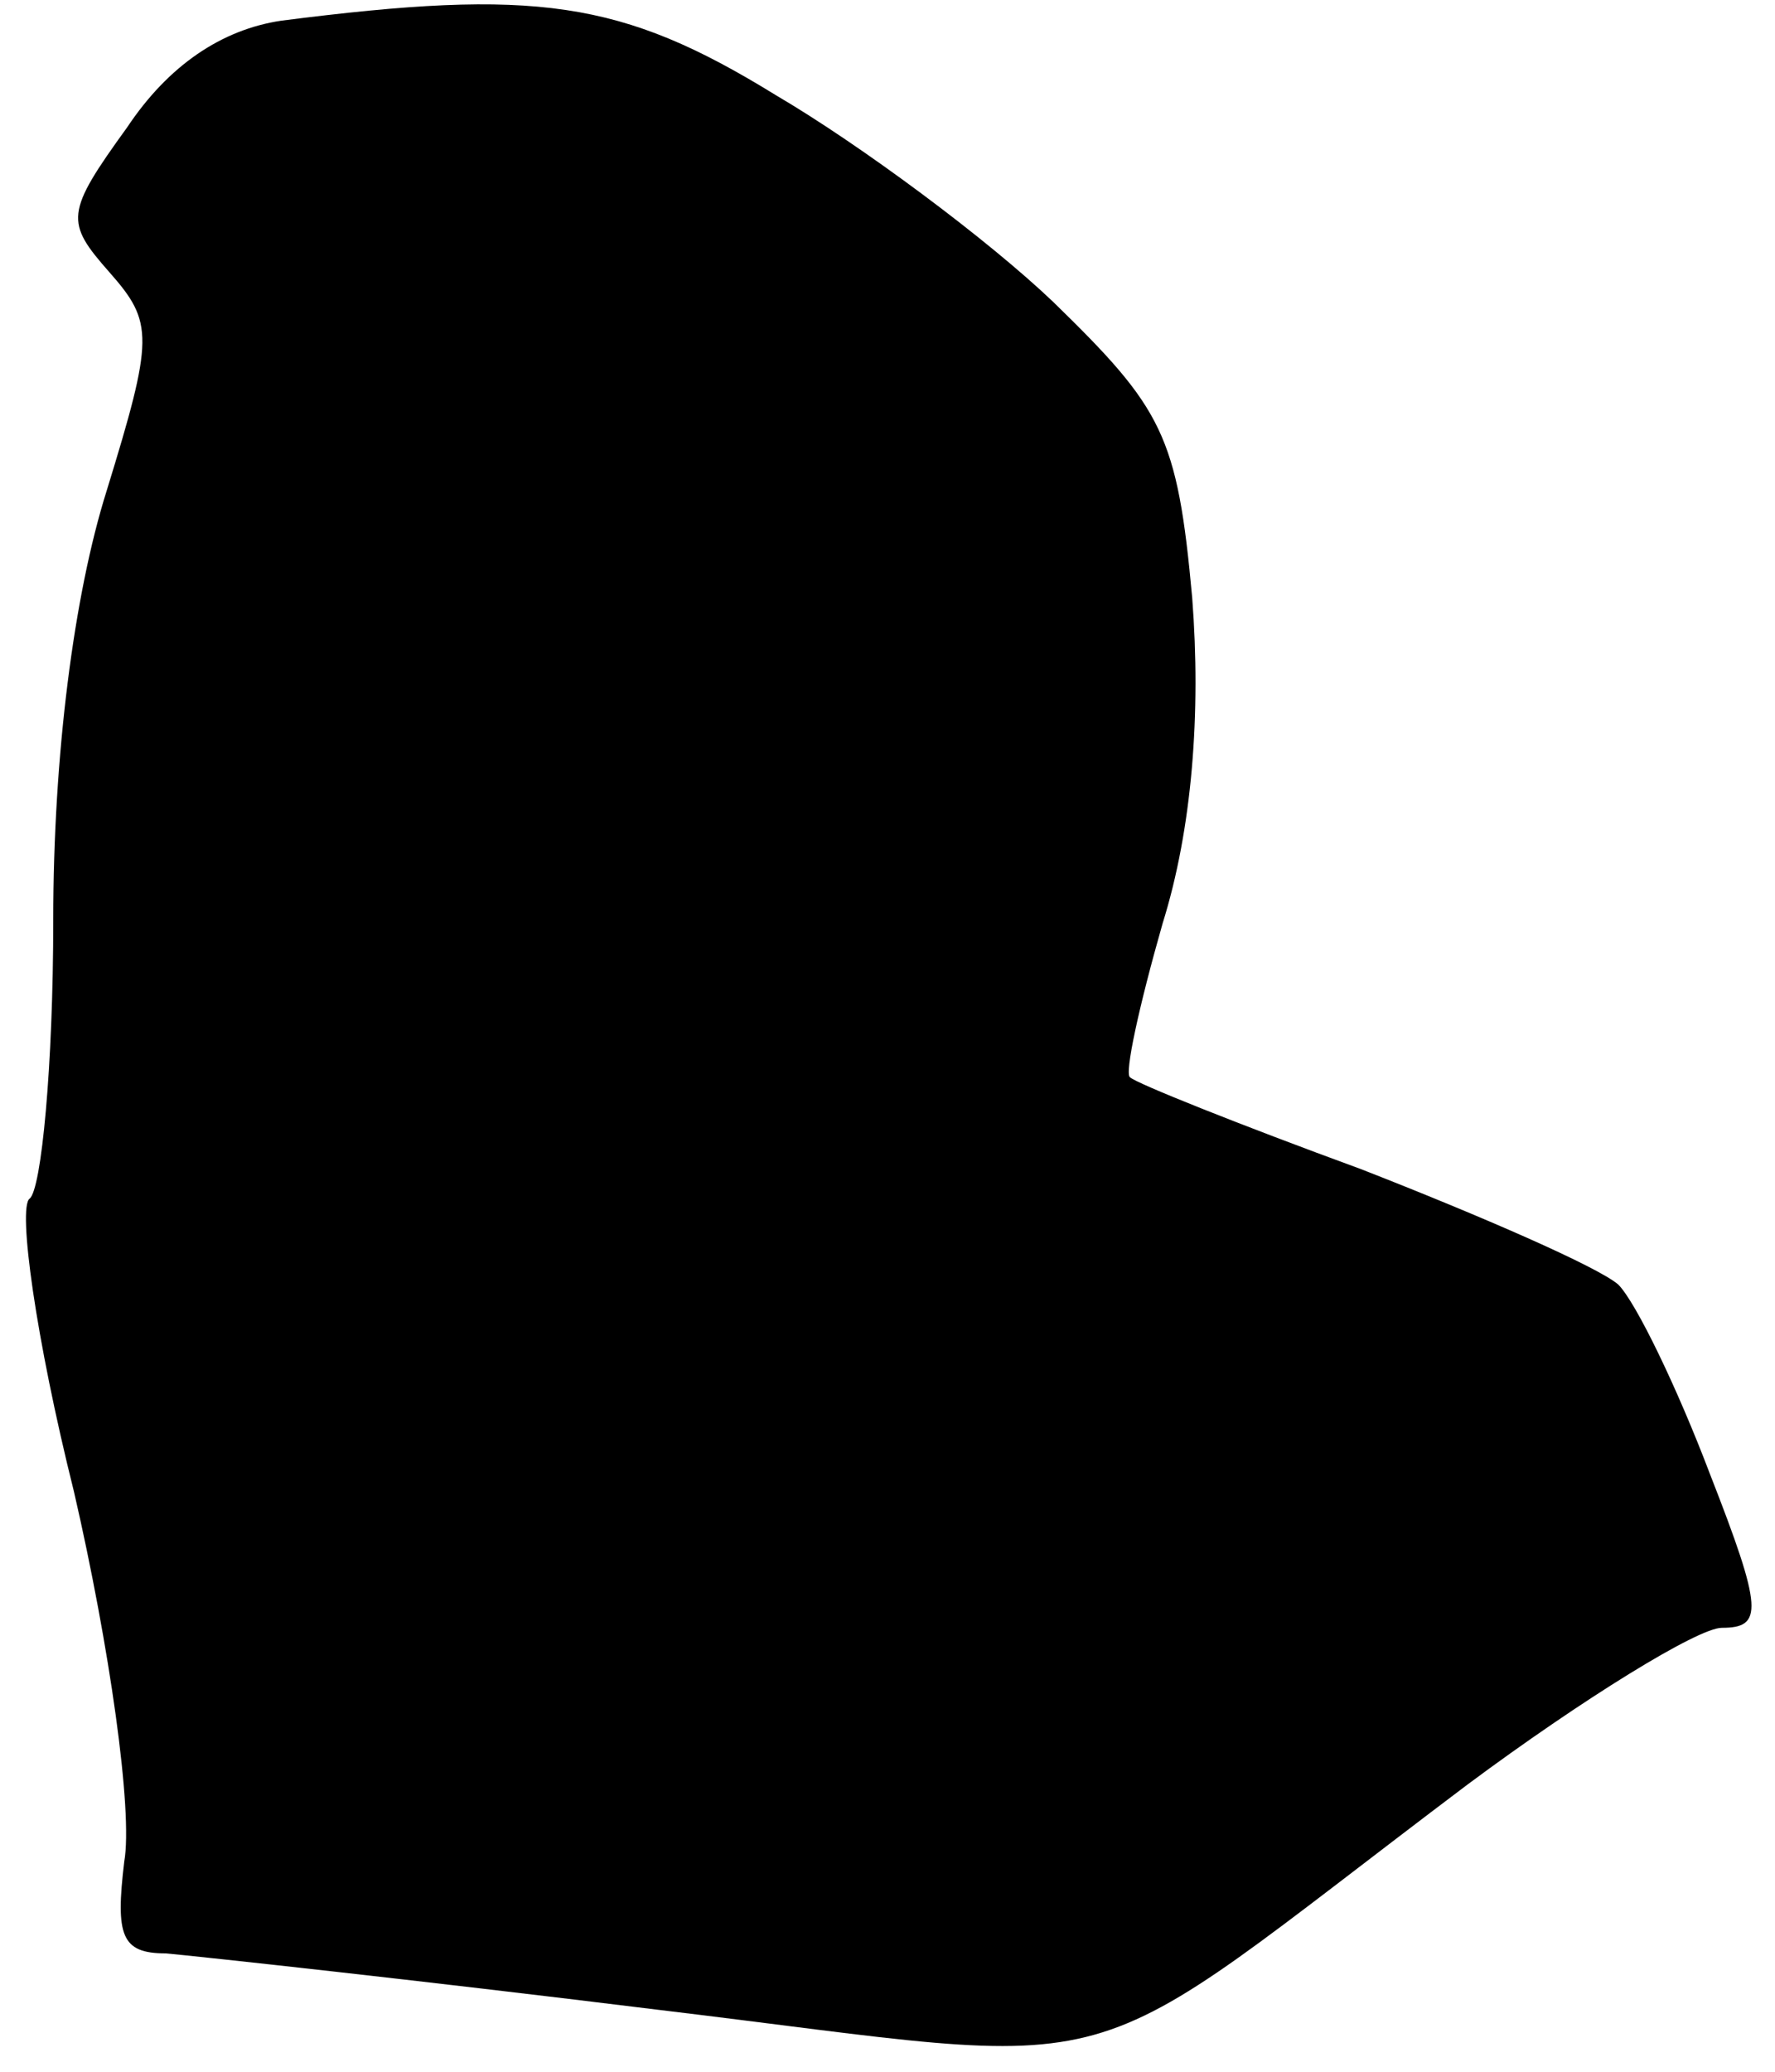 <?xml version="1.0" standalone="no"?>
<!DOCTYPE svg PUBLIC "-//W3C//DTD SVG 20010904//EN"
 "http://www.w3.org/TR/2001/REC-SVG-20010904/DTD/svg10.dtd">
<svg version="1.0" xmlns="http://www.w3.org/2000/svg"
 width="60pt" height="70pt" viewBox="0 0 60 70"
 preserveAspectRatio="xMidYMid meet">
<g transform="translate(0,70) scale(0.1,-0.1)"
fill="#000000" stroke="none">
<path fill="#000000" stroke="none" d="M95 693 c-20 -3 -38 -15 -52 -36 -21
-29 -21 -32 -6 -49 15 -17 15 -22 -1 -74 -11 -35 -18 -89 -18 -145 0 -49 -4
-91 -8 -94 -4 -3 2 -47 15 -99 12 -52 20 -108 17 -125 -3 -25 -1 -31 14 -31
11 -1 85 -9 166 -19 167 -20 136 -28 274 76 39 29 78 53 86 53 14 0 14 6 -4
52 -11 29 -25 58 -31 64 -7 6 -46 23 -87 39 -41 15 -76 29 -78 31 -2 1 3 24
11 52 10 32 13 71 10 110 -5 55 -10 64 -47 100 -22 21 -65 53 -94 70 -52 32
-81 36 -167 25z"/>
</g>
</svg>
